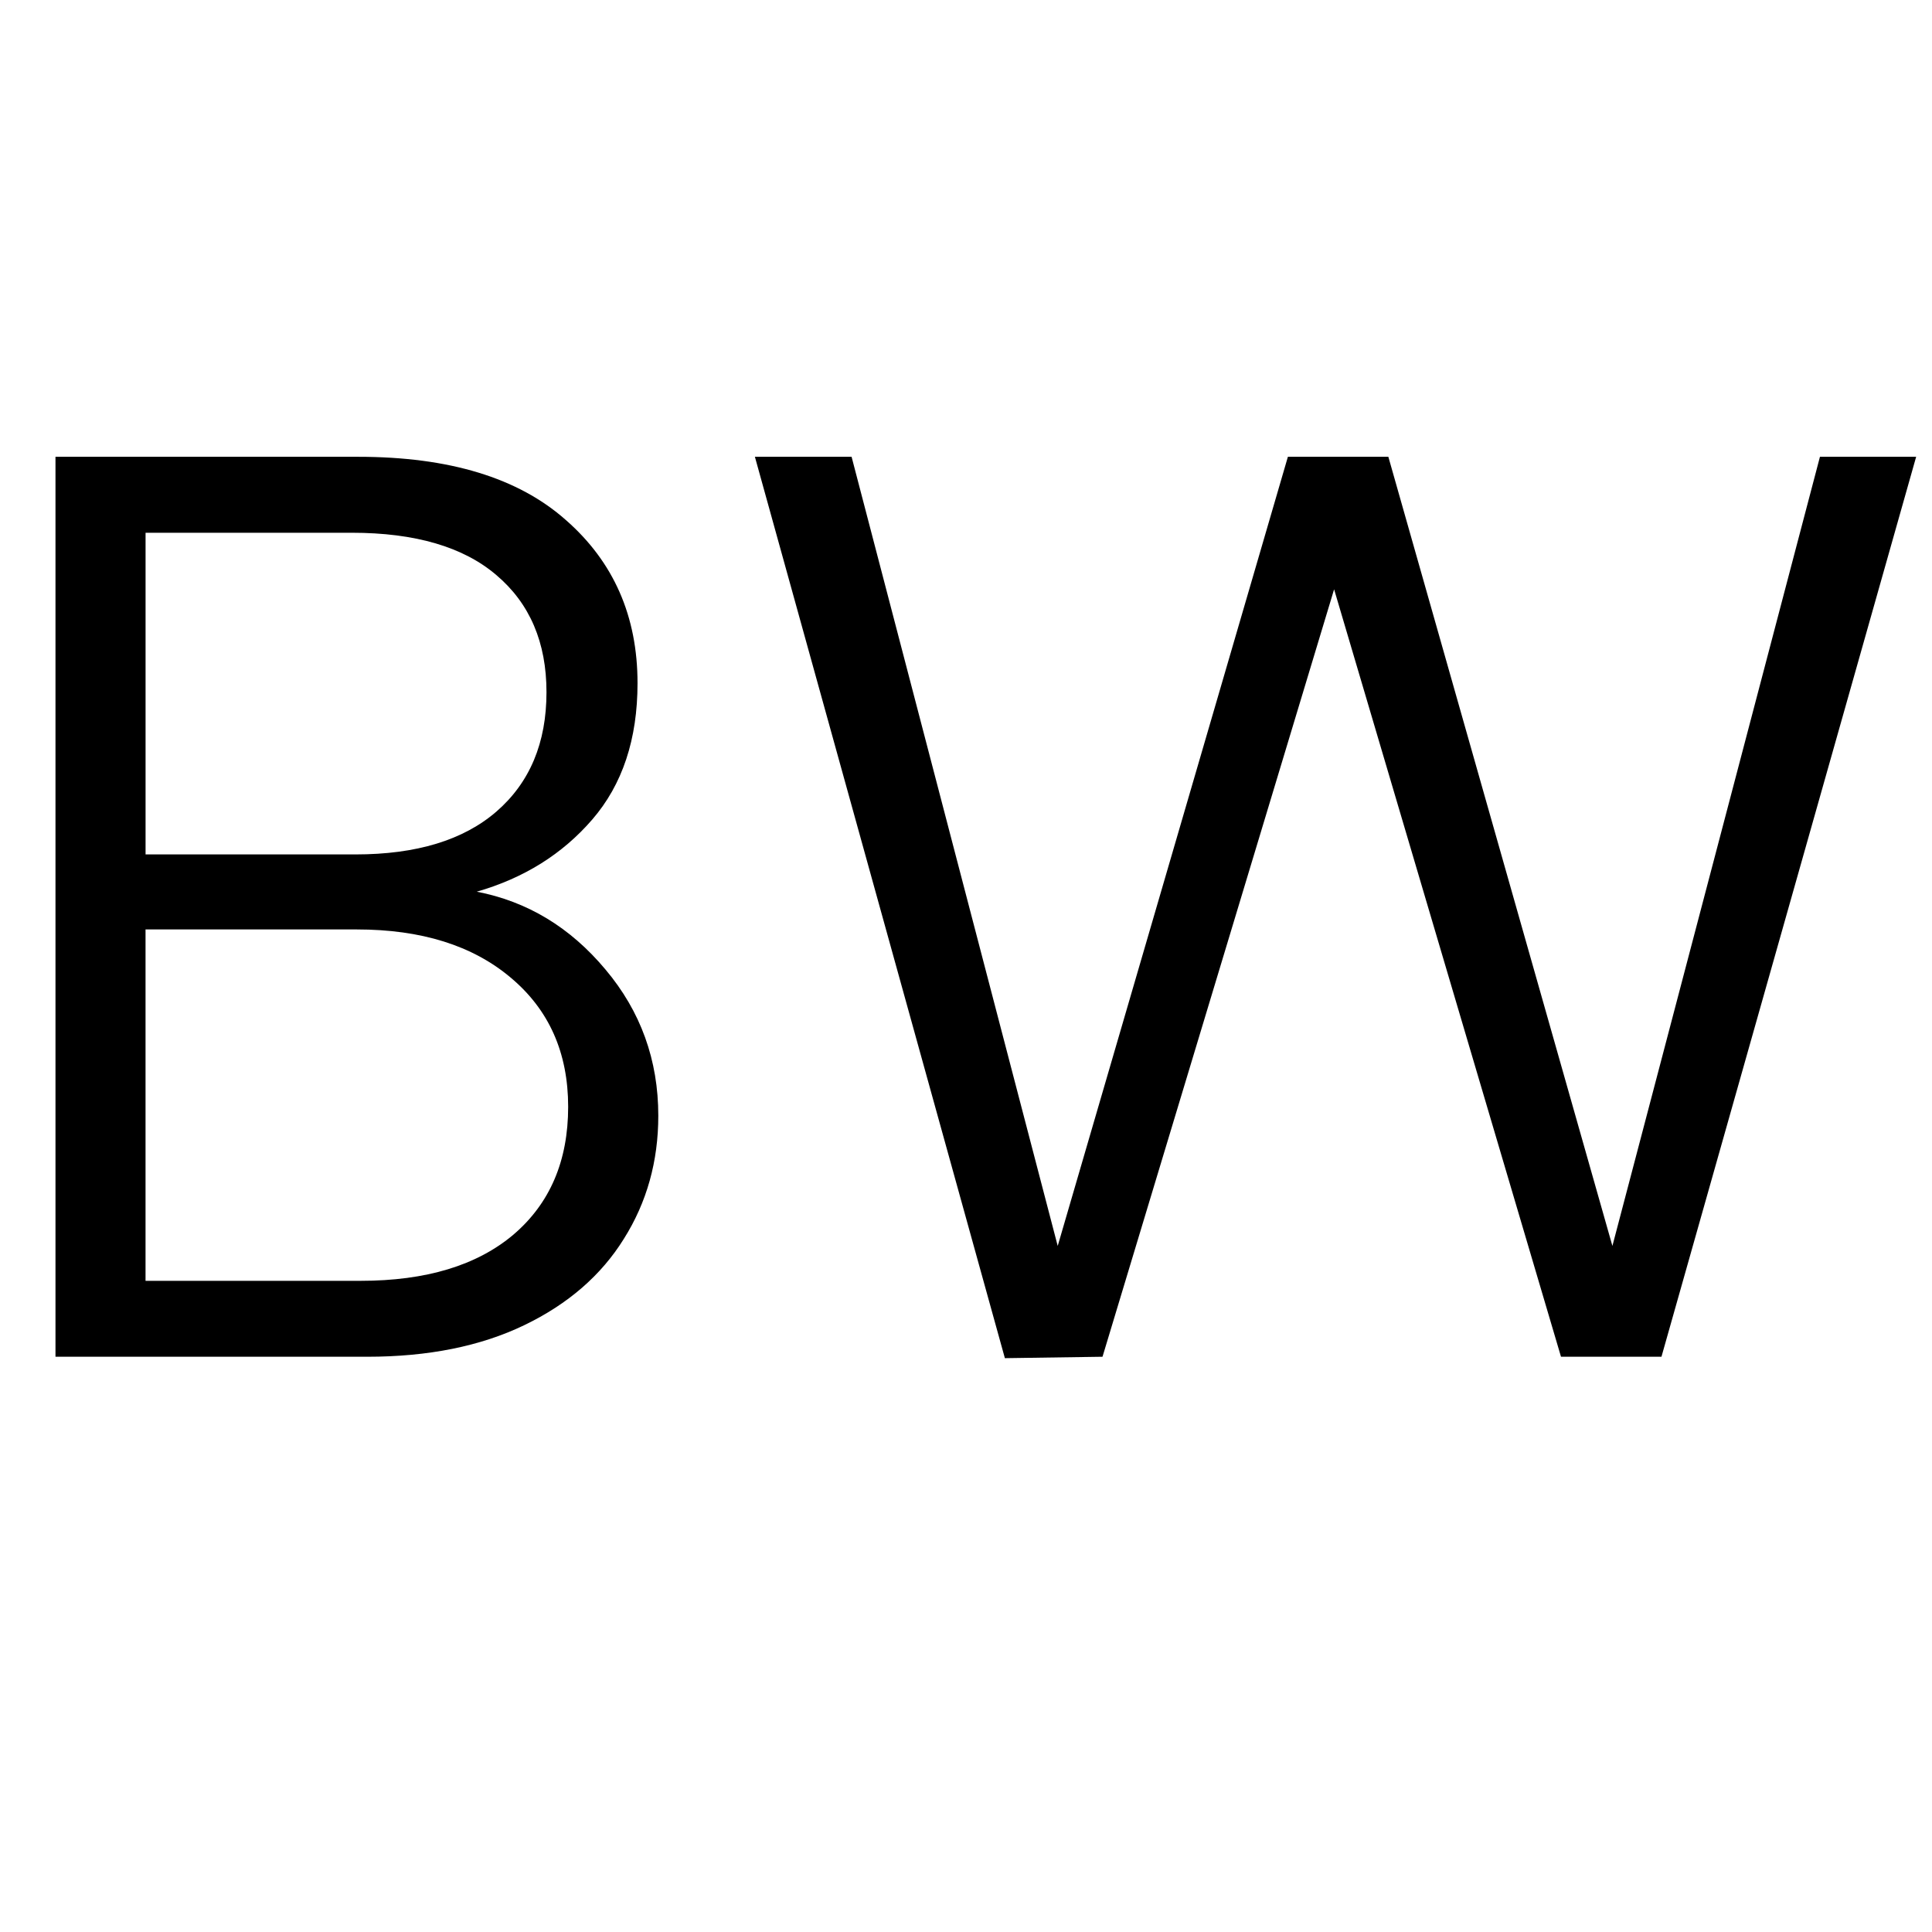 <svg version="1.1" viewBox="0.0 0.0 64.0 64.0" fill="none" stroke="none" stroke-linecap="square" stroke-miterlimit="10" xmlns:xlink="http://www.w3.org/1999/xlink" xmlns="http://www.w3.org/2000/svg"><clipPath id="p.0"><path d="m0 0l64.0 0l0 64.0l-64.0 0l0 -64.0z" clip-rule="nonzero"/></clipPath><g clip-path="url(#p.0)"><path fill="#000000" fill-opacity="0.0" d="m0 0l64.0 0l0 64.0l-64.0 0z" fill-rule="evenodd"/><path fill="#000000" fill-opacity="0.0" d="m-2.53 3.984l68.126 0l0 56.031l-68.126 0z" fill-rule="evenodd"/><path fill="#000000" d="m15.791 29.538q2.516 0.484 4.266 2.578q1.75 2.078 1.75 4.844q0 2.266 -1.141 4.078q-1.125 1.812 -3.297 2.859q-2.172 1.047 -5.203 1.047l-10.328 0l0 -29.812l10.031 0q4.516 0 6.875 2.094q2.375 2.078 2.375 5.406q0 2.781 -1.5 4.516q-1.484 1.719 -3.828 2.391zm-10.969 -1.234l6.953 0q3.031 0 4.672 -1.422q1.656 -1.438 1.656 -3.953q0 -2.469 -1.656 -3.875q-1.641 -1.406 -4.797 -1.406l-6.828 0l0 10.656zm7.125 14.125q3.25 0 5.062 -1.531q1.812 -1.547 1.812 -4.234q0 -2.688 -1.906 -4.281q-1.891 -1.594 -5.094 -1.594l-7.0 0l0 11.641l7.125 0zm51.528 -27.297l-8.437 29.812l-3.328 0l-7.516 -25.422l-7.672 25.422l-3.234 0.047l-8.281 -29.859l3.203 0l6.828 26.141l7.625 -26.141l3.328 0l7.422 26.141l6.875 -26.141l3.187 0z" fill-rule="nonzero"/></g></svg>